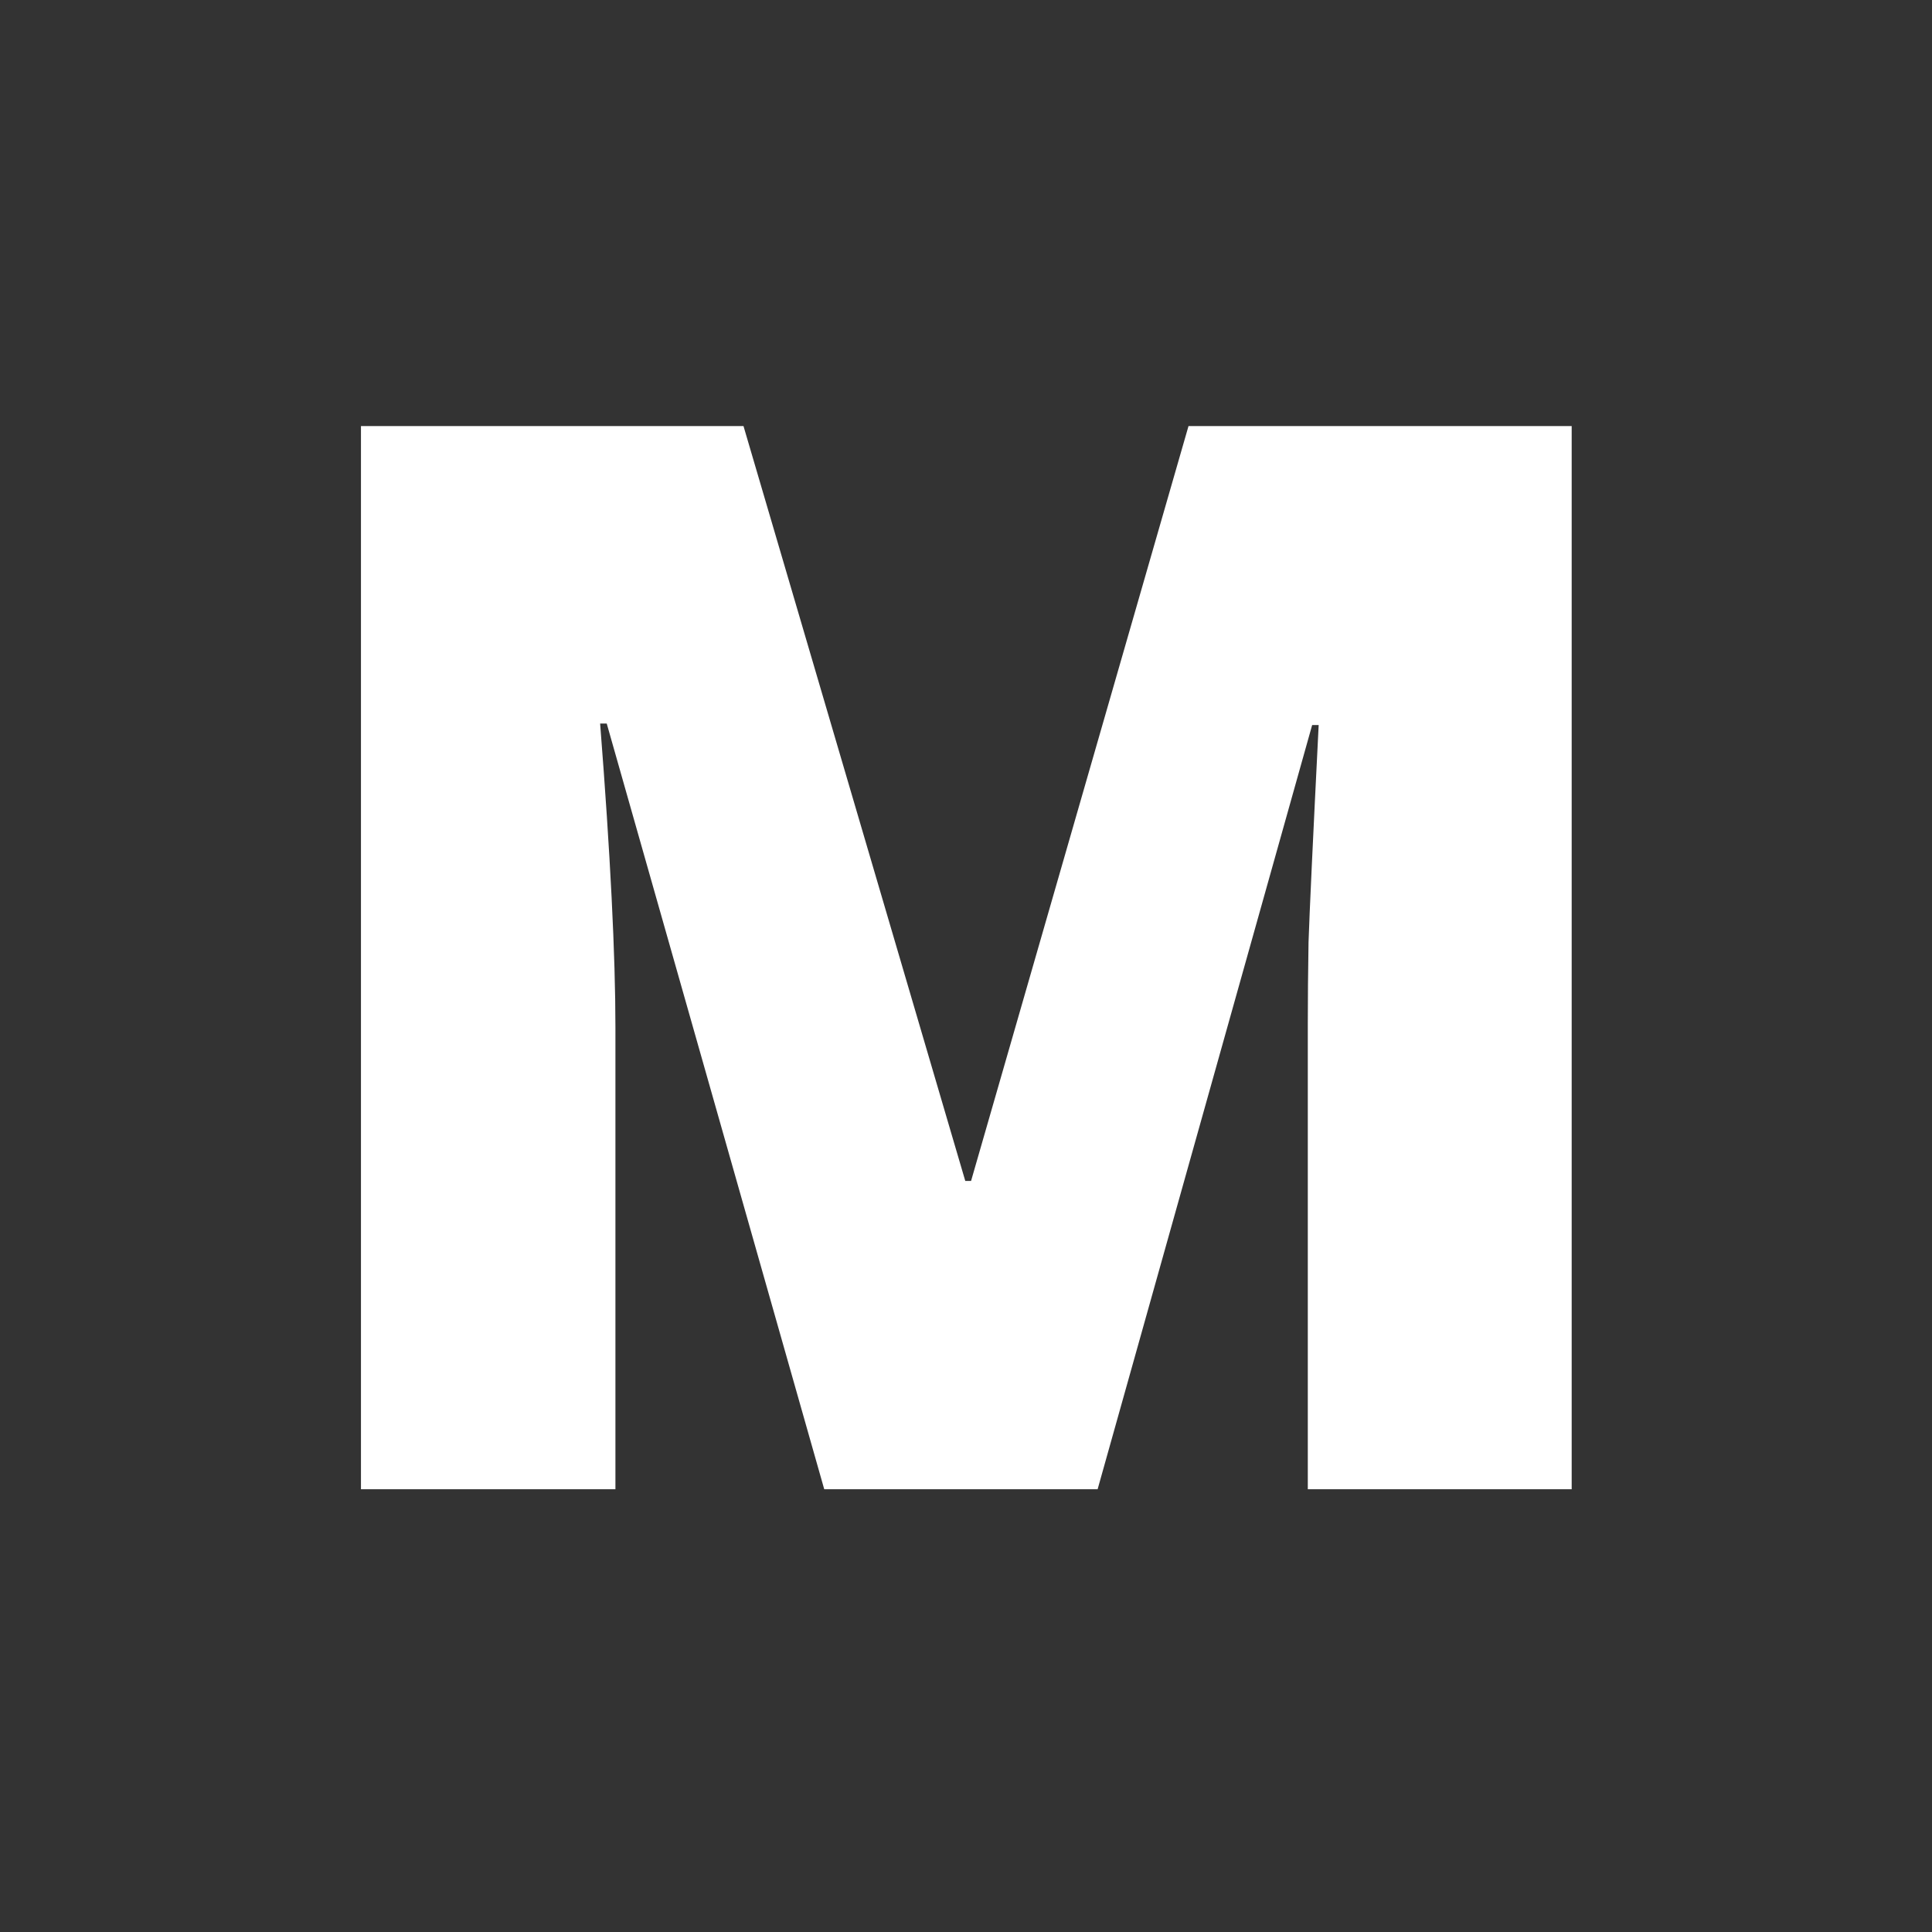 <svg fill="none" viewBox="0 0 24 24" xmlns="http://www.w3.org/2000/svg">
    <rect x="0" y="0" width="24" height="24" fill="#333333" stroke="none"/>
    <path fill="#fff" d="M10.239 18.5 7.537 8.988h-.082c.127 1.62.19 2.879.19 3.776V18.5H4.484V5.293h4.752l2.755 9.377h.072l2.701-9.377h4.76V18.5h-3.278v-5.79c0-.301.003-.636.009-1.003.012-.367.054-1.268.126-2.7H16.3L13.635 18.5h-3.396Z"/>
</svg>

